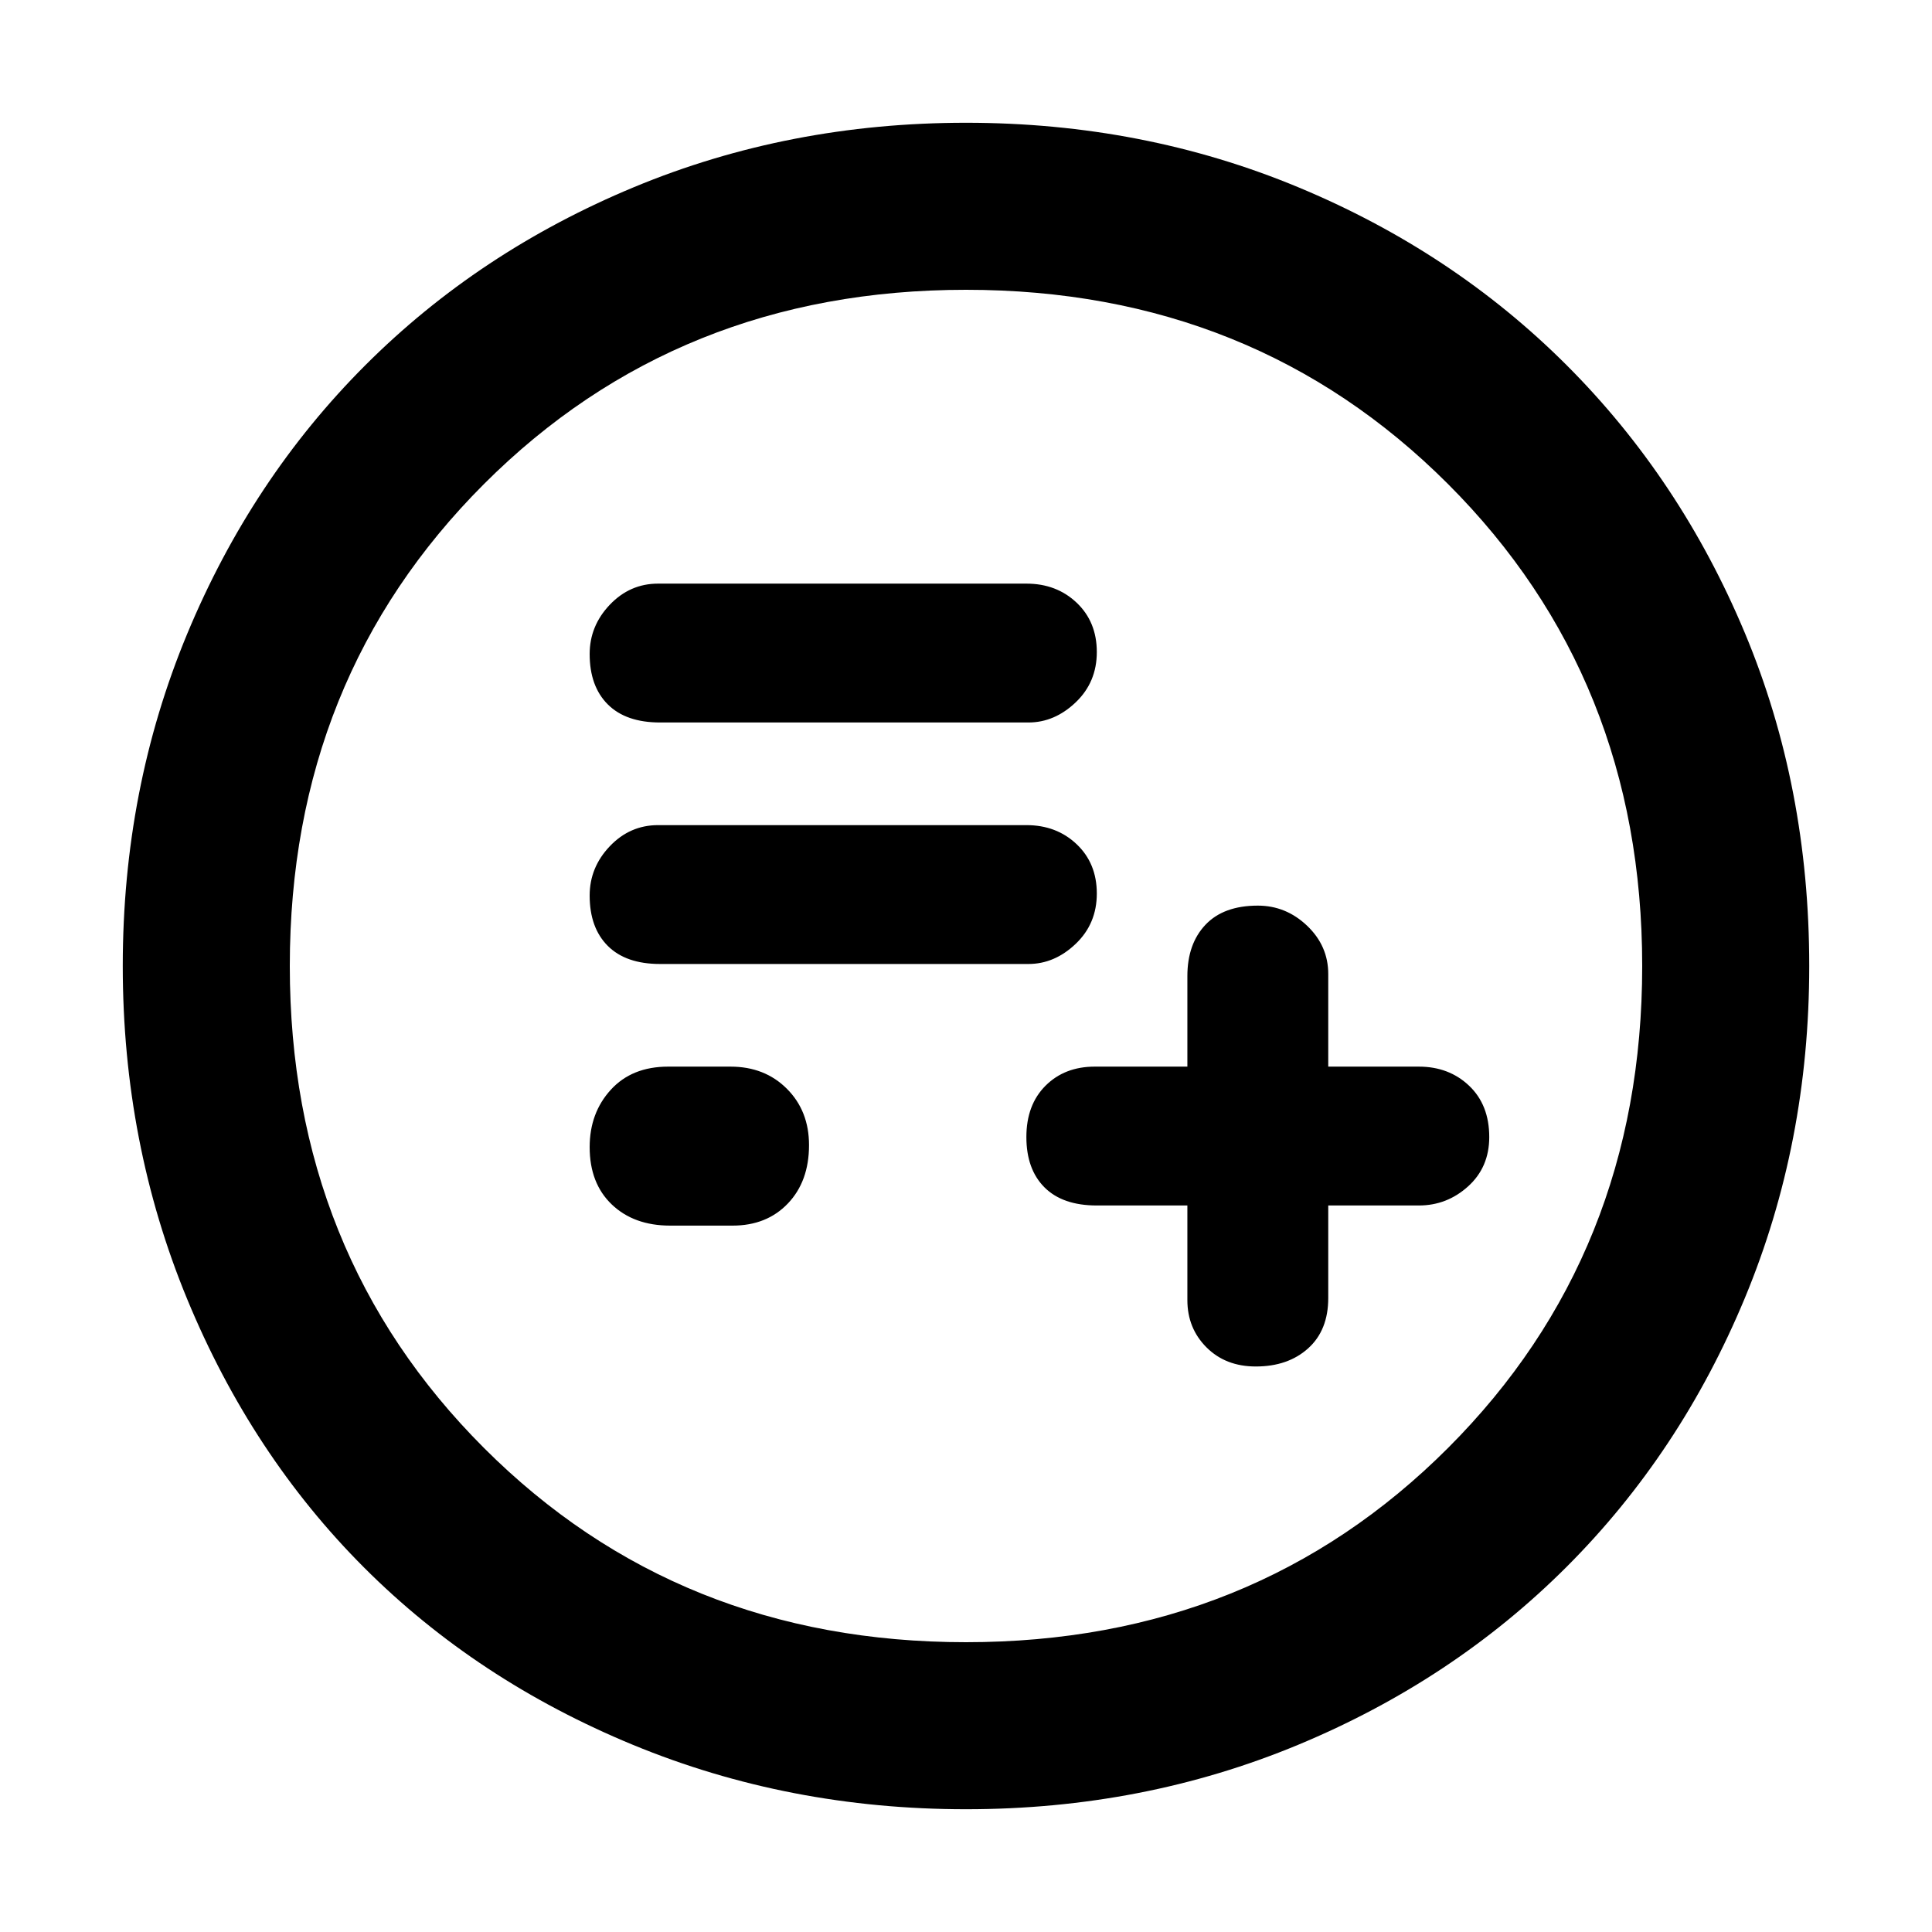 <svg xmlns="http://www.w3.org/2000/svg" height="48" width="48"><path d="M29.5 29.95v2.35q0 .7.475 1.175.475.475 1.225.475.8 0 1.3-.45t.5-1.25v-2.3h2.25q.7 0 1.225-.475Q37 29 37 28.25q0-.8-.5-1.275-.5-.475-1.25-.475H33v-2.3q0-.7-.525-1.2t-1.225-.5q-.85 0-1.3.475-.45.475-.45 1.275v2.25h-2.3q-.75 0-1.225.475-.475.475-.475 1.275 0 .8.45 1.25.45.45 1.3.45Zm-13.1-6h9.15q.65 0 1.175-.5t.525-1.25q0-.75-.5-1.225-.5-.475-1.25-.475h-9.15q-.7 0-1.2.525t-.5 1.225q0 .8.45 1.25.45.45 1.3.45Zm0-6h9.15q.65 0 1.175-.5t.525-1.25q0-.75-.5-1.225-.5-.475-1.25-.475h-9.15q-.7 0-1.2.525t-.5 1.225q0 .8.45 1.25.45.45 1.3.45Zm.25 12.5h1.55q.85 0 1.375-.55t.525-1.45q0-.85-.55-1.4-.55-.55-1.4-.55H16.6q-.9 0-1.425.575T14.65 28.5q0 .9.55 1.425t1.45.525ZM24 44.95q-4.4 0-8.275-1.6t-6.675-4.4q-2.8-2.8-4.4-6.675Q3.05 28.4 3.05 24t1.6-8.25q1.6-3.85 4.425-6.675Q11.9 6.25 15.75 4.65q3.85-1.6 8.25-1.6t8.25 1.6q3.85 1.6 6.675 4.425 2.825 2.825 4.425 6.65 1.6 3.825 1.6 8.275 0 4.4-1.6 8.25-1.6 3.85-4.425 6.675Q36.1 41.75 32.25 43.35q-3.85 1.6-8.25 1.6ZM23.5 24Zm.5 16.8q7.15 0 11.975-4.825Q40.8 31.15 40.8 24q0-7.15-4.825-11.975Q31.15 7.2 24 7.2q-7.15 0-11.975 4.825Q7.2 16.85 7.2 24q0 7.15 4.825 11.975Q16.85 40.8 24 40.8Z"/></svg>